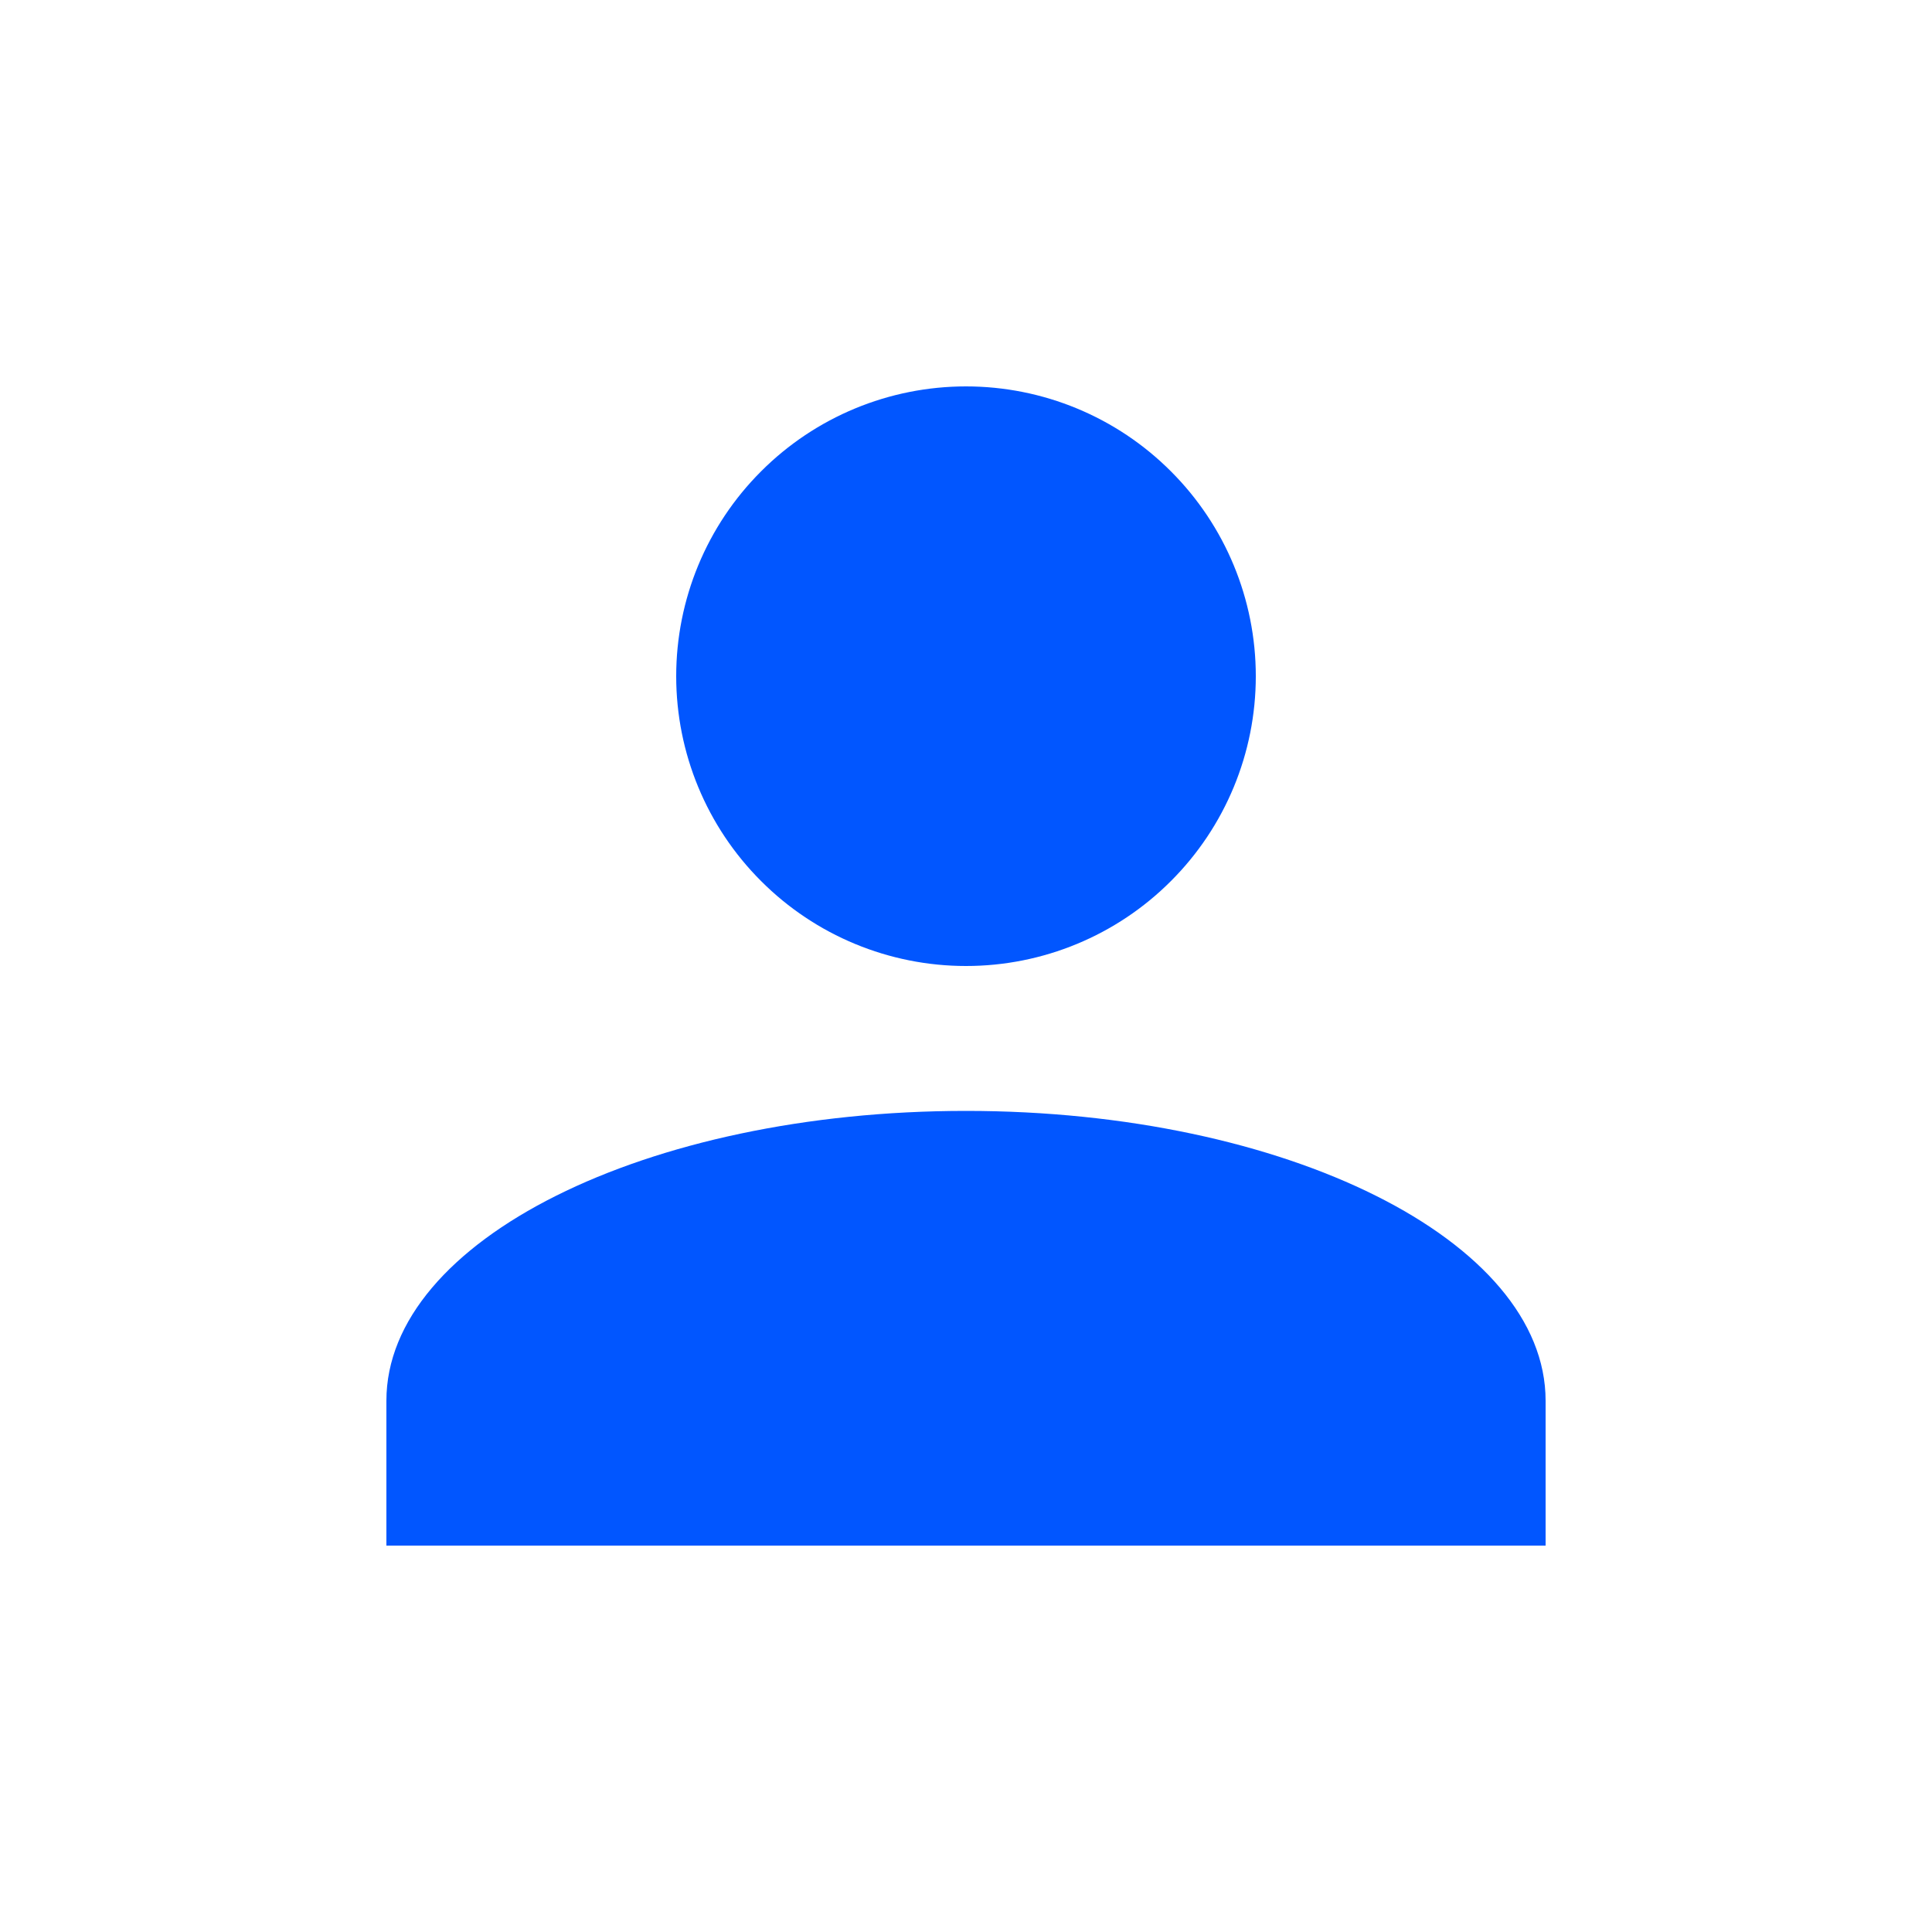 <svg width="20" height="20" viewBox="0 0 20 20" fill="none" xmlns="http://www.w3.org/2000/svg">
<g id="mdi:account">
<path id="Vector" d="M10 4C10.796 4 11.559 4.316 12.121 4.879C12.684 5.441 13 6.204 13 7C13 7.796 12.684 8.559 12.121 9.121C11.559 9.684 10.796 10 10 10C9.204 10 8.441 9.684 7.879 9.121C7.316 8.559 7 7.796 7 7C7 6.204 7.316 5.441 7.879 4.879C8.441 4.316 9.204 4 10 4ZM10 11.5C13.315 11.5 16 12.842 16 14.5V16H4V14.5C4 12.842 6.685 11.5 10 11.5Z" fill="#0156ff"/>
</g>
</svg>